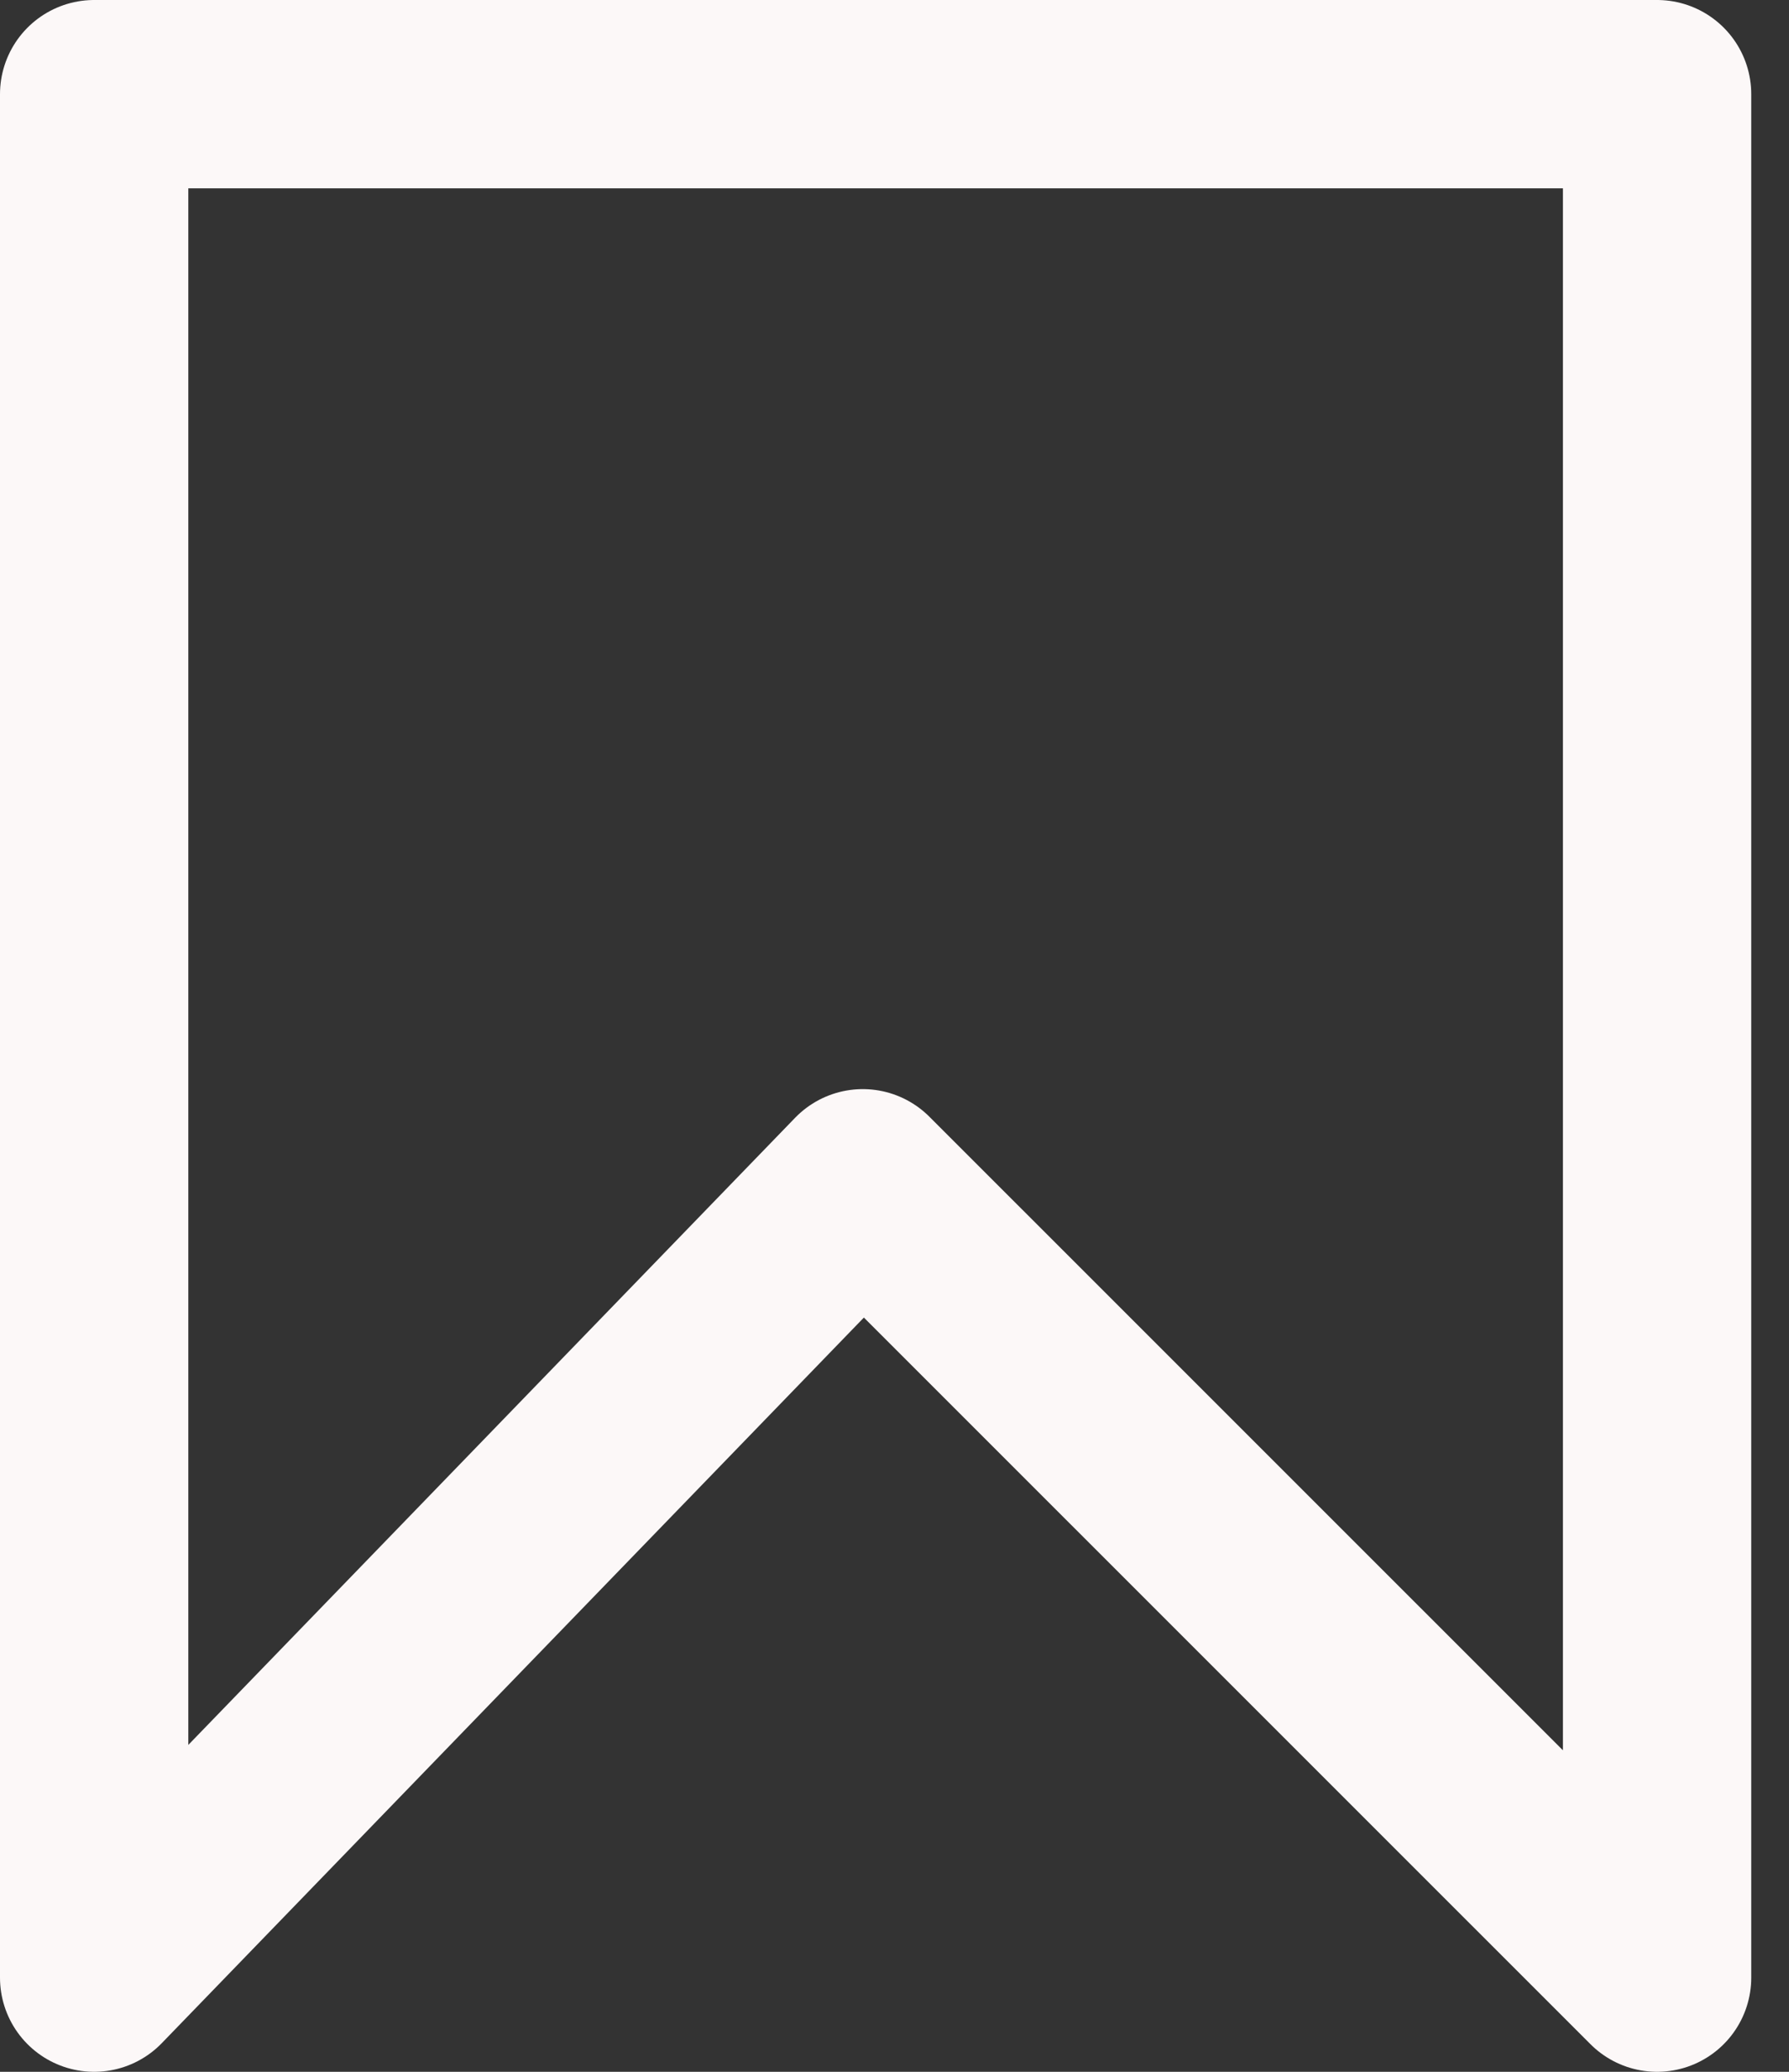 <svg width="19" height="22" viewBox="0 0 19 22" fill="none" xmlns="http://www.w3.org/2000/svg">
<rect x="0" y="0" width="19" height="22" fill="#333333" stroke="none"/>
<path d="M17.599 1H1V21L9.163 12.565L17.599 21V1Z" stroke="#FCF8F8" stroke-width="2" stroke-linecap="round" stroke-linejoin="round"/>
</svg>
